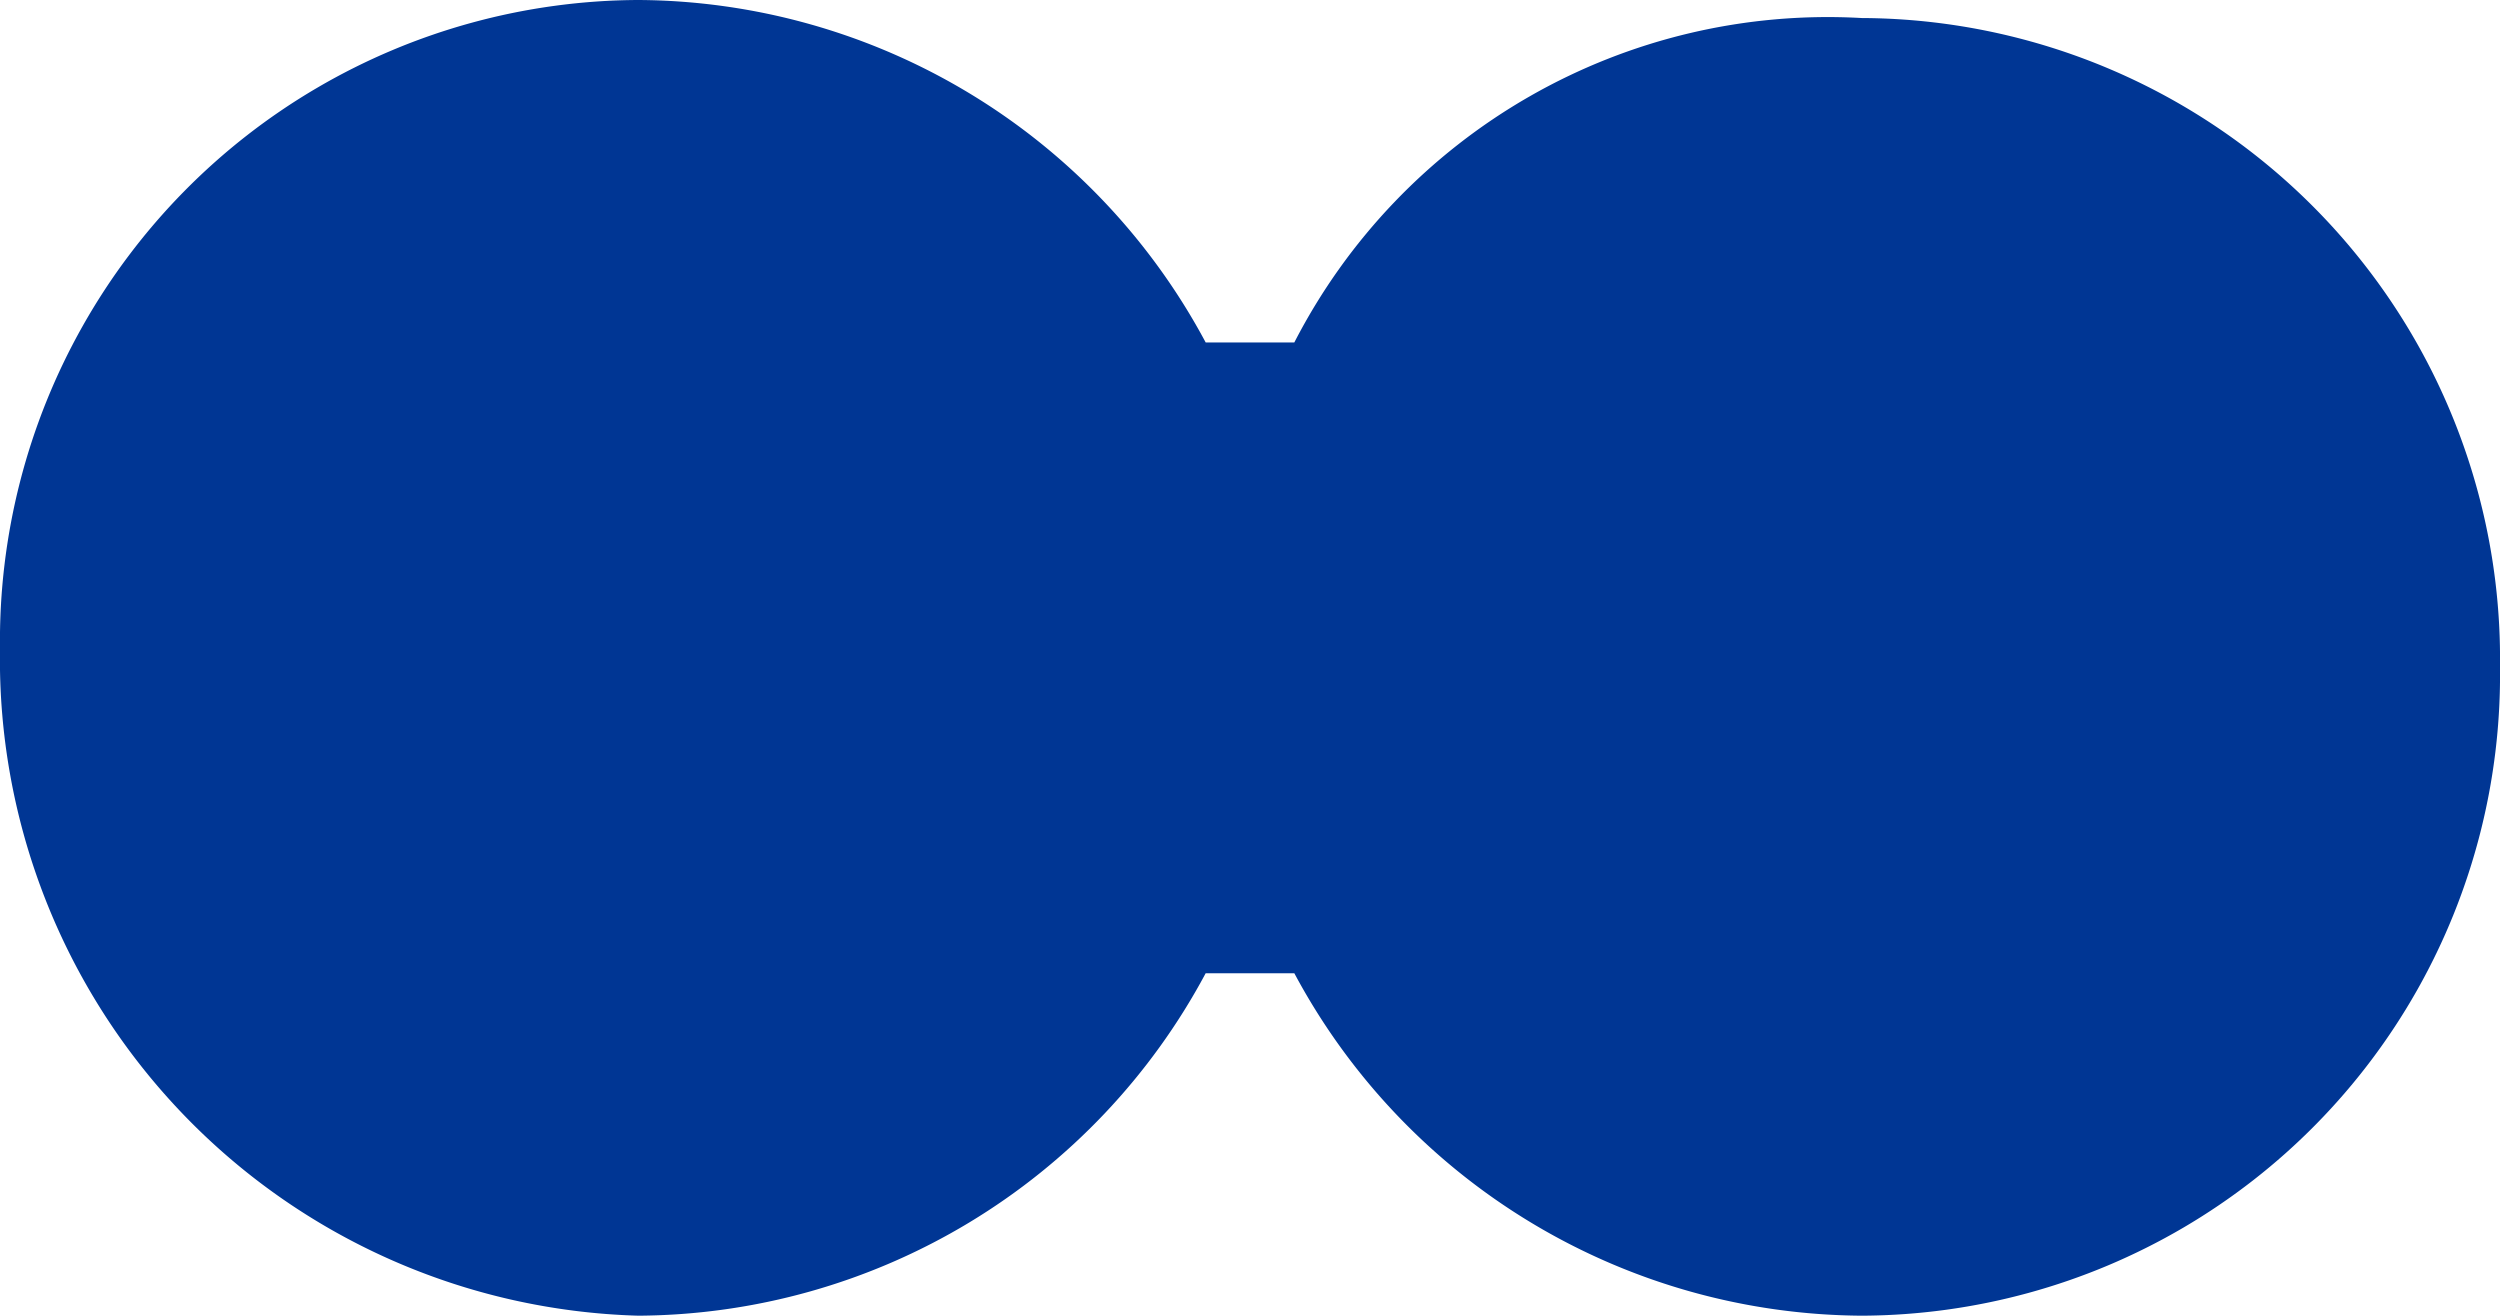 <svg xmlns="http://www.w3.org/2000/svg" width="19.543" height="10.286" viewBox="0 0 19.543 10.286"><defs><style>.a{fill:#003694;}</style></defs><path class="a" d="M2.677,9.425v.693A5.061,5.061,0,0,0,0,14.553a5.011,5.011,0,0,0,5.072,4.99,5.134,5.134,0,0,0,5.213-4.99,5.061,5.061,0,0,0-2.677-4.435V9.425a5.064,5.064,0,0,0,2.677-4.436A5.01,5.01,0,0,0,5.213,0,5.01,5.01,0,0,0,.141,4.989,4.69,4.69,0,0,0,2.677,9.425Z" transform="translate(19.543) rotate(90)"/></svg>